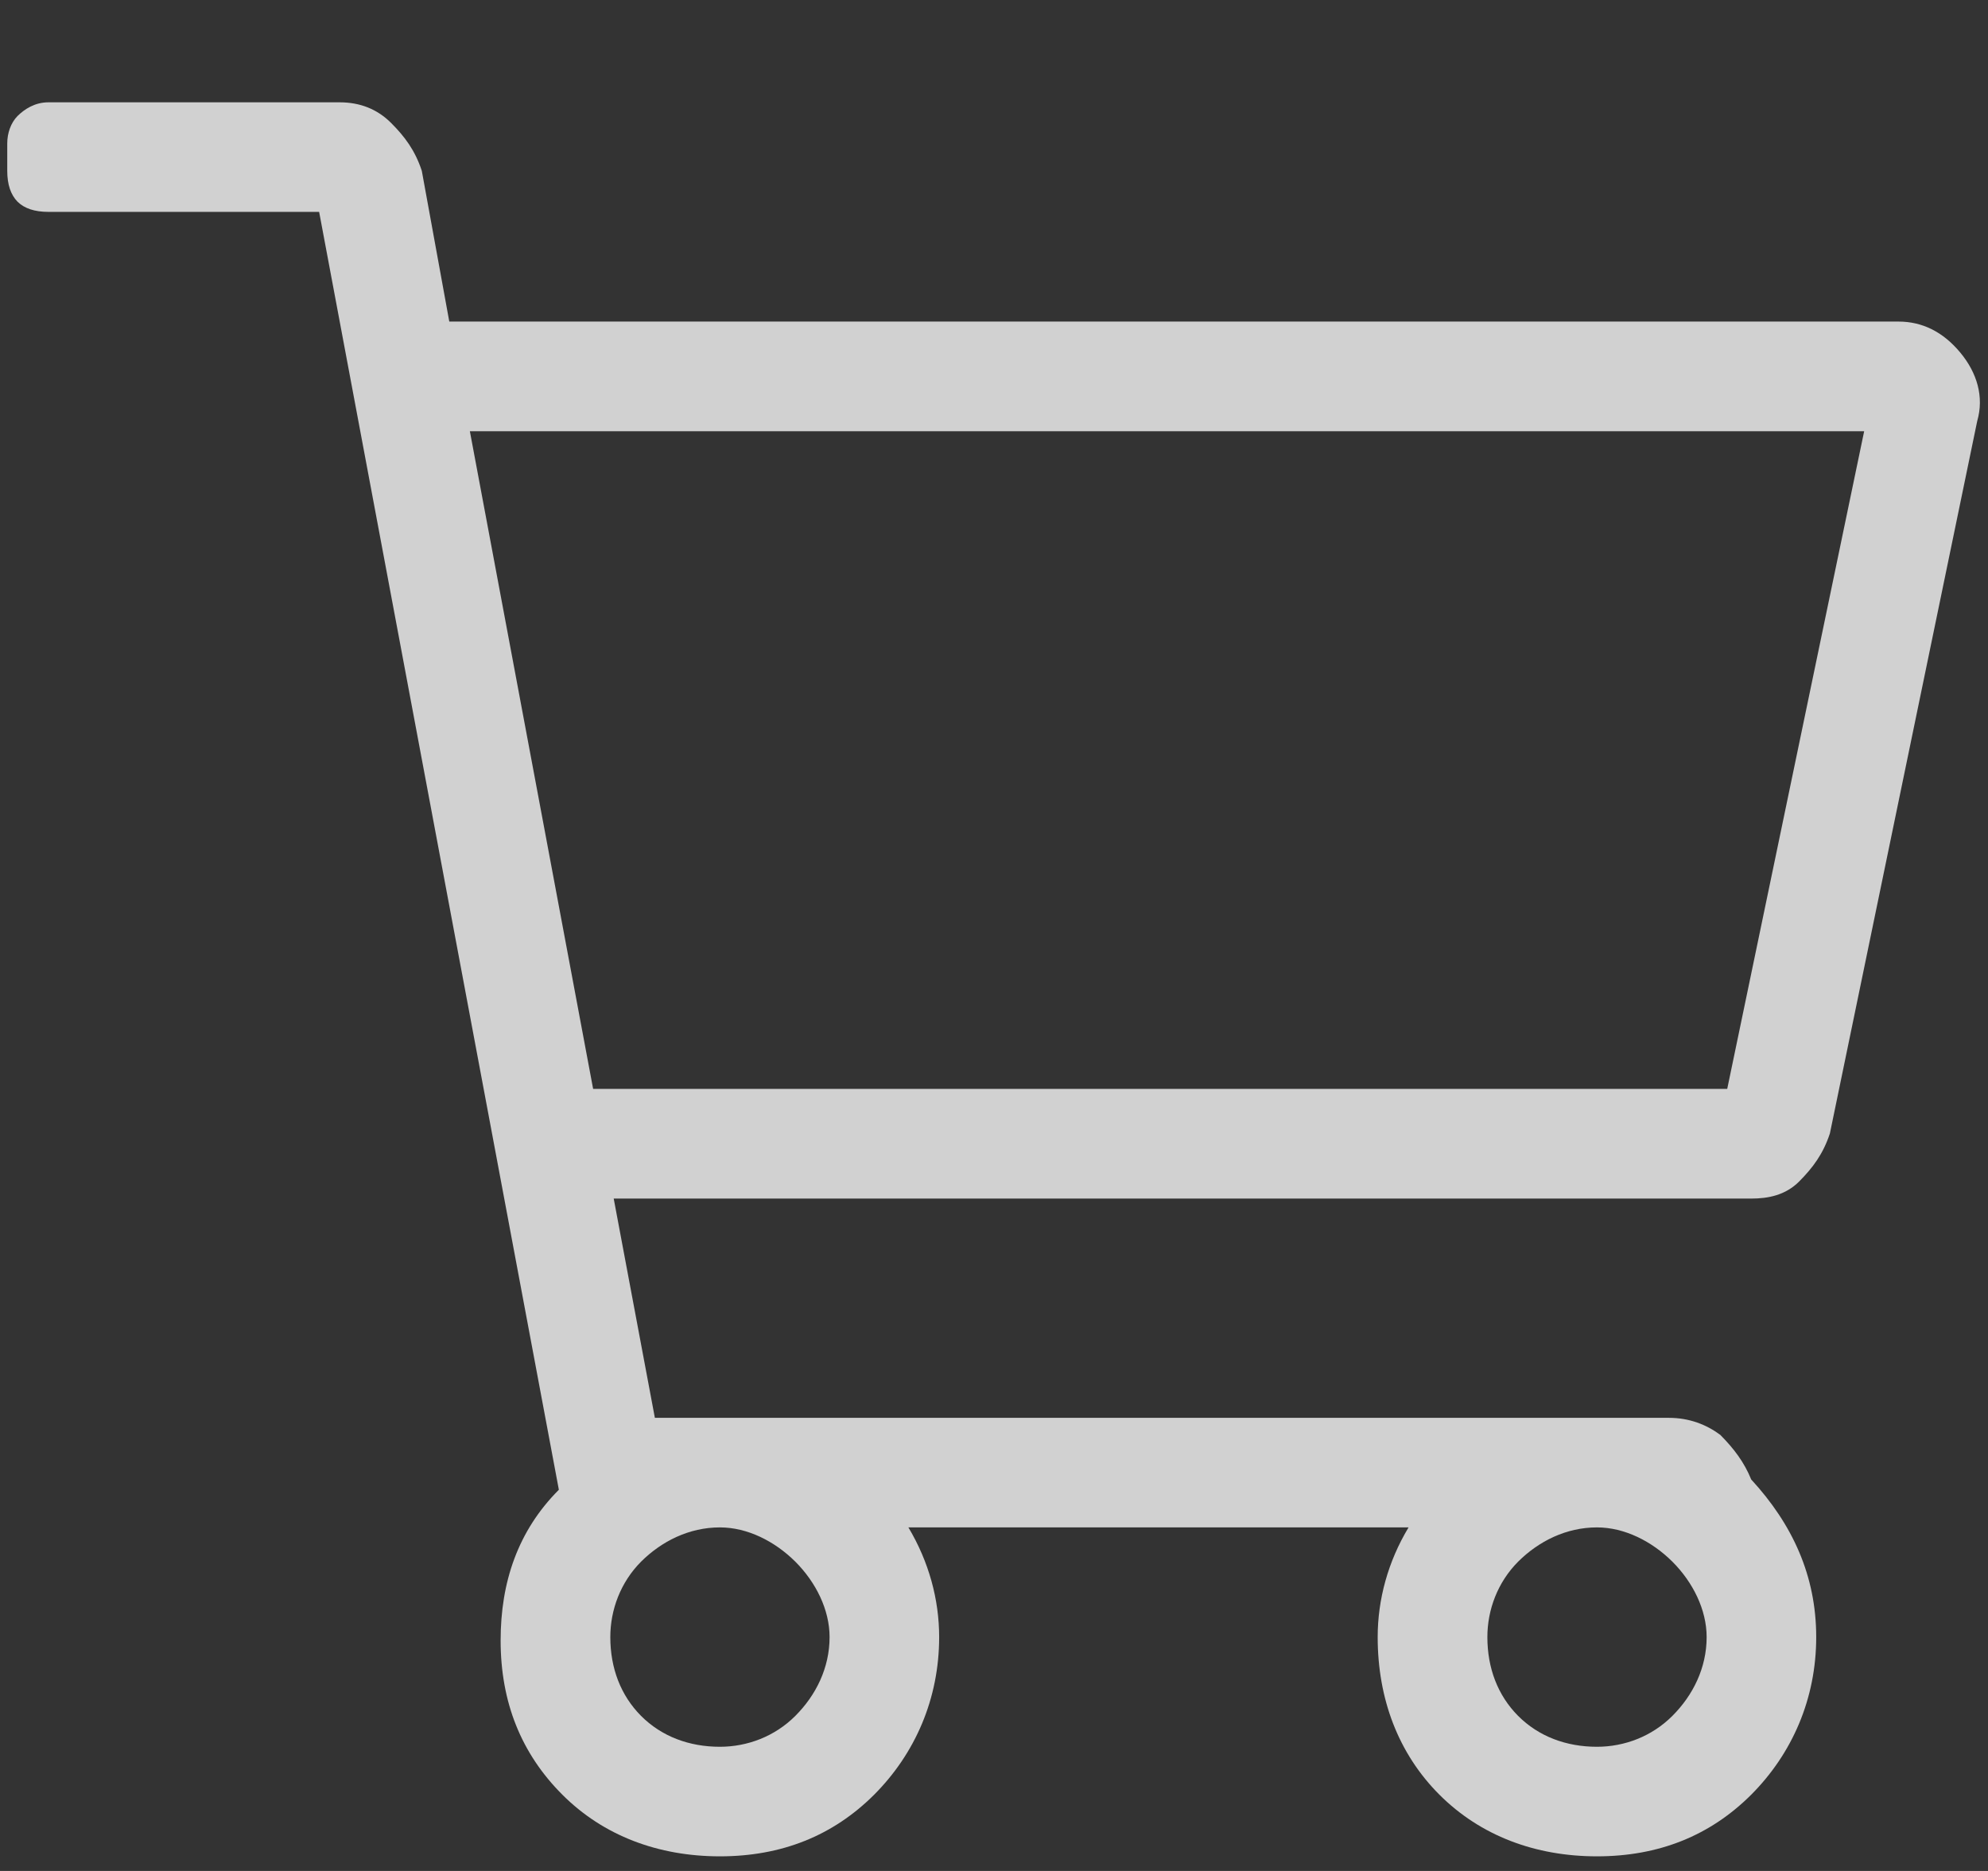 <svg width="17" height="16" viewBox="0 0 17 16" fill="none" xmlns="http://www.w3.org/2000/svg">
<rect x="0" y="0" width="17" height="16" fill="#333333" stroke="none"/>
<path opacity="0.77" d="M16.234 2.75C16.439 2.75 16.615 2.838 16.762 3.014C16.908 3.189 16.967 3.395 16.908 3.6L15.648 9.693C15.59 9.869 15.502 9.986 15.385 10.104C15.268 10.221 15.121 10.25 14.975 10.25L5.248 10.25L5.6 12.125L14.271 12.125C14.447 12.125 14.594 12.184 14.711 12.271C14.828 12.389 14.916 12.506 14.975 12.652C15.326 13.033 15.531 13.473 15.531 14C15.531 14.527 15.326 14.996 14.975 15.348C14.623 15.699 14.184 15.875 13.656 15.875C13.129 15.875 12.66 15.699 12.309 15.348C11.957 14.996 11.781 14.527 11.781 14C11.781 13.678 11.869 13.355 12.045 13.062L7.768 13.062C7.943 13.355 8.031 13.678 8.031 14C8.031 14.527 7.826 14.996 7.475 15.348C7.123 15.699 6.684 15.875 6.156 15.875C5.629 15.875 5.16 15.699 4.809 15.348C4.457 14.996 4.281 14.557 4.281 14.029C4.281 13.531 4.428 13.092 4.779 12.74L2.729 1.812L0.414 1.812C0.297 1.812 0.209 1.783 0.15 1.725C0.092 1.666 0.062 1.578 0.062 1.461L0.062 1.227C0.062 1.139 0.092 1.051 0.15 0.992C0.209 0.934 0.297 0.875 0.414 0.875L2.904 0.875C3.08 0.875 3.227 0.934 3.344 1.051C3.461 1.168 3.549 1.285 3.607 1.461L3.842 2.75L16.234 2.75ZM7.094 14C7.094 13.766 6.977 13.531 6.801 13.355C6.625 13.18 6.391 13.062 6.156 13.062C5.893 13.062 5.658 13.18 5.482 13.355C5.307 13.531 5.219 13.766 5.219 14C5.219 14.264 5.307 14.498 5.482 14.674C5.658 14.85 5.893 14.938 6.156 14.938C6.391 14.938 6.625 14.85 6.801 14.674C6.977 14.498 7.094 14.264 7.094 14ZM13.656 14.938C13.891 14.938 14.125 14.85 14.301 14.674C14.477 14.498 14.594 14.264 14.594 14C14.594 13.766 14.477 13.531 14.301 13.355C14.125 13.18 13.891 13.062 13.656 13.062C13.393 13.062 13.158 13.18 12.982 13.355C12.807 13.531 12.719 13.766 12.719 14C12.719 14.264 12.807 14.498 12.982 14.674C13.158 14.85 13.393 14.938 13.656 14.938ZM14.77 9.312L15.941 3.688L4.018 3.688L5.072 9.312L14.77 9.312Z" fill="white"/>
</svg>
